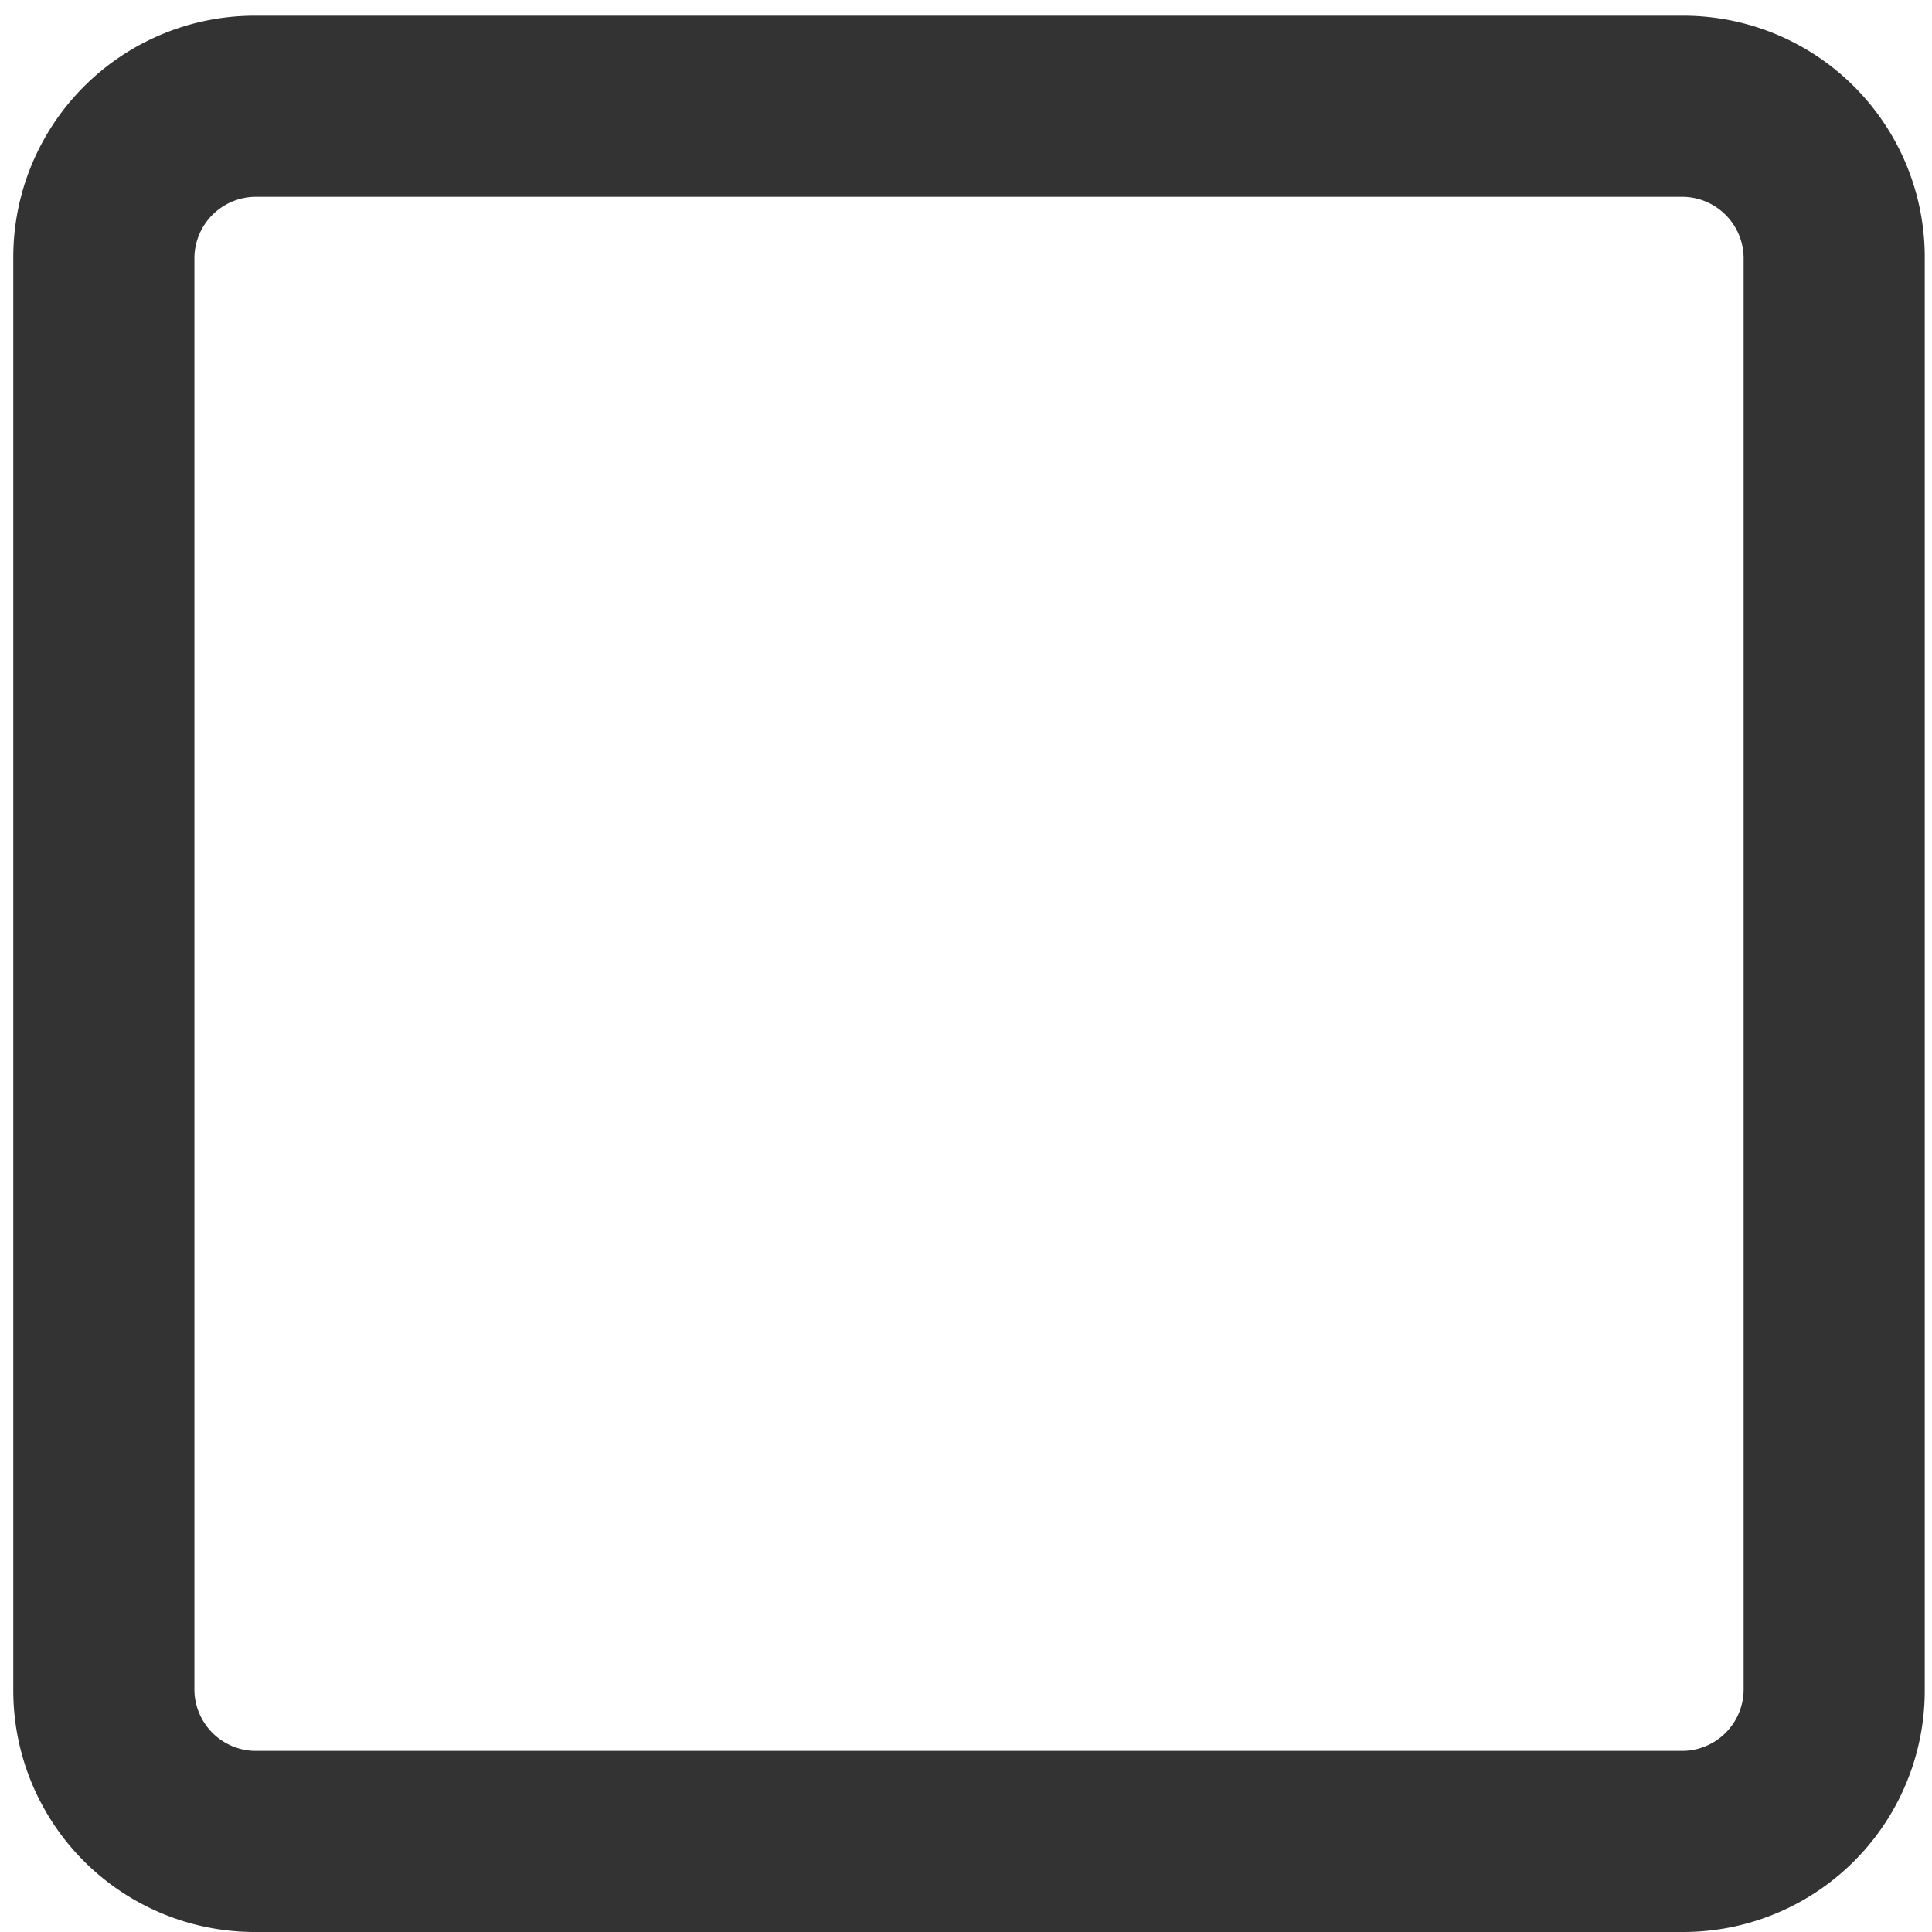 <svg xmlns="http://www.w3.org/2000/svg" width="16" height="16" viewBox="0 0 16 16"><title>icon_forms_unchecked</title><path d="M13.94,1.63a.51.51,0,0,1,.5.5V14a.51.51,0,0,1-.5.5H2.11a.51.51,0,0,1-.5-.5V2.13a.51.51,0,0,1,.5-.5H13.94m0-1.5H2.11a2,2,0,0,0-2,2V14a2,2,0,0,0,2,2H13.94a2,2,0,0,0,2-2V2.13a2,2,0,0,0-2-2Z" style="fill:#333"/></svg>